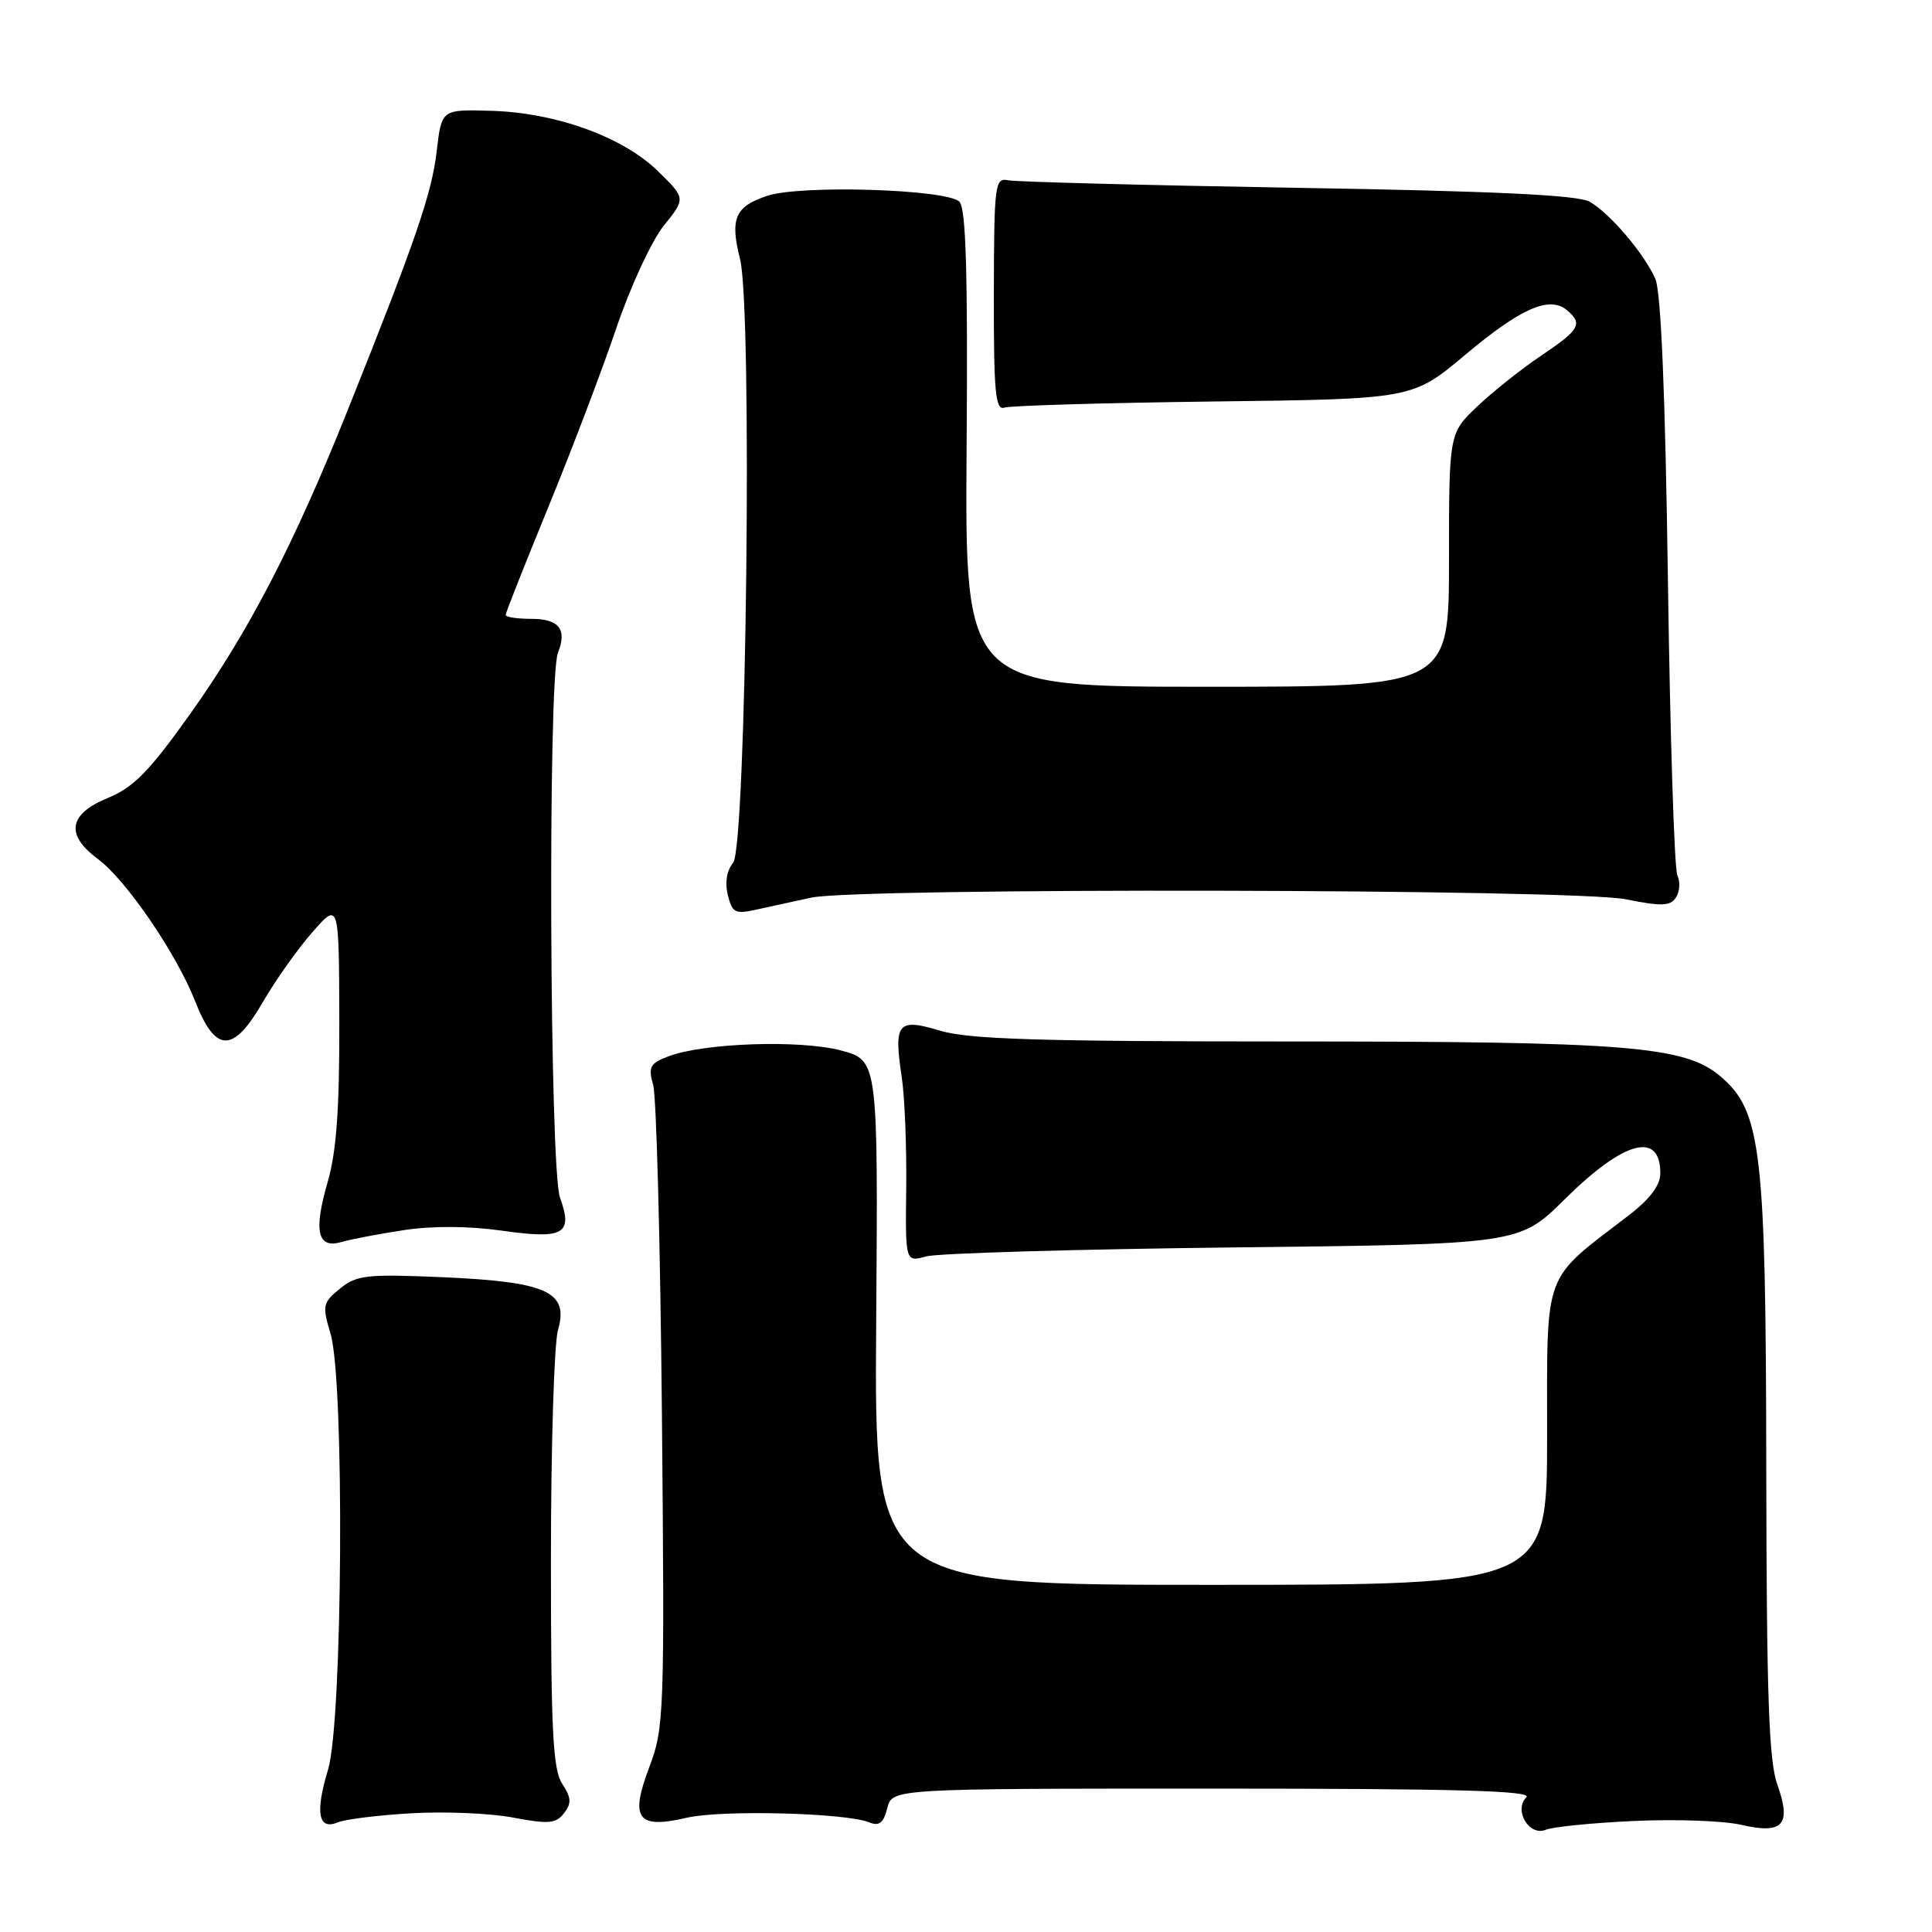 <?xml version="1.0" encoding="UTF-8" standalone="no"?>
<!DOCTYPE svg PUBLIC "-//W3C//DTD SVG 1.1//EN" "http://www.w3.org/Graphics/SVG/1.1/DTD/svg11.dtd" >
<svg xmlns="http://www.w3.org/2000/svg" xmlns:xlink="http://www.w3.org/1999/xlink" version="1.1" viewBox="0 0 256 256">
 <g >
 <path fill="currentColor"
d=" M 216.50 241.29 C 222.00 241.03 228.40 241.26 230.72 241.80 C 236.27 243.08 237.41 241.81 235.50 236.45 C 234.38 233.33 234.08 224.57 234.04 194.57 C 233.99 152.26 233.40 147.20 227.92 142.58 C 223.20 138.61 215.59 138.00 170.83 138.00 C 137.84 138.00 128.35 137.71 124.60 136.58 C 118.93 134.87 118.40 135.52 119.49 142.76 C 119.88 145.37 120.14 151.94 120.08 157.37 C 119.96 167.24 119.96 167.24 122.73 166.48 C 124.25 166.06 142.56 165.53 163.41 165.29 C 201.32 164.87 201.32 164.87 207.33 158.91 C 215.18 151.14 220.00 149.83 220.00 155.47 C 220.00 157.07 218.63 158.89 215.75 161.09 C 204.33 169.85 205.00 168.03 205.00 190.20 C 205.00 210.00 205.00 210.00 160.42 210.00 C 115.85 210.00 115.85 210.00 116.10 175.25 C 116.35 140.50 116.35 140.50 111.42 139.19 C 106.02 137.76 93.25 138.19 88.57 139.97 C 86.12 140.90 85.87 141.38 86.55 143.77 C 86.98 145.27 87.50 165.01 87.71 187.63 C 88.07 227.04 88.00 228.98 86.05 234.11 C 83.43 241.01 84.44 242.39 91.00 240.86 C 95.60 239.79 112.13 240.21 115.21 241.48 C 116.50 242.01 117.08 241.54 117.57 239.59 C 118.22 237.00 118.22 237.00 160.81 237.00 C 192.97 237.00 203.12 237.28 202.25 238.15 C 200.53 239.87 202.64 243.37 204.83 242.45 C 205.75 242.07 211.00 241.54 216.50 241.29 Z  M 54.50 240.27 C 58.90 240.01 64.97 240.26 68.00 240.84 C 72.70 241.73 73.68 241.64 74.74 240.25 C 75.75 238.95 75.70 238.19 74.49 236.35 C 73.26 234.47 73.00 229.31 73.00 206.78 C 73.00 191.77 73.42 178.02 73.94 176.22 C 75.39 171.17 72.50 169.85 58.72 169.24 C 48.58 168.80 47.26 168.95 45.05 170.75 C 42.76 172.61 42.68 172.99 43.80 176.74 C 45.67 182.98 45.41 228.07 43.47 234.48 C 41.74 240.19 42.17 242.56 44.76 241.47 C 45.72 241.07 50.10 240.52 54.50 240.27 Z  M 53.50 163.00 C 57.26 162.42 62.09 162.45 66.43 163.06 C 74.72 164.24 75.96 163.54 74.20 158.68 C 72.83 154.88 72.58 89.91 73.93 86.50 C 75.17 83.38 74.08 82.00 70.39 82.00 C 68.53 82.00 67.00 81.77 67.00 81.48 C 67.00 81.20 69.54 74.79 72.64 67.23 C 75.74 59.68 79.79 49.01 81.65 43.53 C 83.50 38.05 86.33 31.93 87.94 29.92 C 90.87 26.28 90.87 26.28 87.17 22.67 C 82.52 18.12 73.60 14.91 65.00 14.68 C 58.51 14.50 58.51 14.50 57.87 20.00 C 57.22 25.62 55.12 31.73 46.10 54.28 C 38.97 72.11 32.95 83.72 25.17 94.64 C 19.76 102.23 17.70 104.34 14.25 105.75 C 9.08 107.88 8.64 110.62 12.97 113.82 C 16.70 116.58 23.39 126.36 25.86 132.68 C 28.56 139.56 30.89 139.59 34.82 132.80 C 36.50 129.89 39.47 125.70 41.41 123.50 C 44.92 119.50 44.92 119.50 44.96 135.35 C 44.99 146.95 44.58 152.65 43.41 156.65 C 41.52 163.16 42.07 165.51 45.26 164.57 C 46.49 164.21 50.20 163.50 53.50 163.00 Z  M 107.50 118.94 C 113.81 117.59 208.59 117.78 215.43 119.16 C 220.21 120.12 221.34 120.07 222.08 118.91 C 222.58 118.13 222.66 116.83 222.26 116.00 C 221.86 115.17 221.30 97.62 221.01 77.00 C 220.66 52.17 220.09 38.64 219.34 36.94 C 217.83 33.56 213.32 28.26 210.64 26.73 C 209.12 25.85 198.02 25.32 172.00 24.89 C 151.93 24.55 134.65 24.10 133.61 23.89 C 131.82 23.52 131.72 24.34 131.69 39.00 C 131.67 51.95 131.90 54.42 133.08 54.01 C 133.86 53.75 146.35 53.38 160.83 53.20 C 187.16 52.88 187.16 52.88 194.12 47.04 C 201.49 40.85 205.29 39.17 207.60 41.08 C 209.78 42.89 209.35 43.67 204.25 47.10 C 201.64 48.85 197.81 51.89 195.75 53.85 C 192.00 57.41 192.00 57.41 192.00 74.20 C 192.00 91.00 192.00 91.00 159.93 91.00 C 127.86 91.00 127.86 91.00 128.08 59.46 C 128.25 36.27 128.00 27.60 127.13 26.73 C 125.47 25.07 106.13 24.47 101.69 25.94 C 97.39 27.36 96.70 28.94 98.06 34.33 C 99.72 40.92 98.90 112.22 97.14 114.33 C 96.29 115.36 96.03 116.97 96.44 118.60 C 97.03 120.97 97.41 121.16 100.30 120.51 C 102.06 120.12 105.30 119.41 107.50 118.94 Z "/>
</g>
</svg>